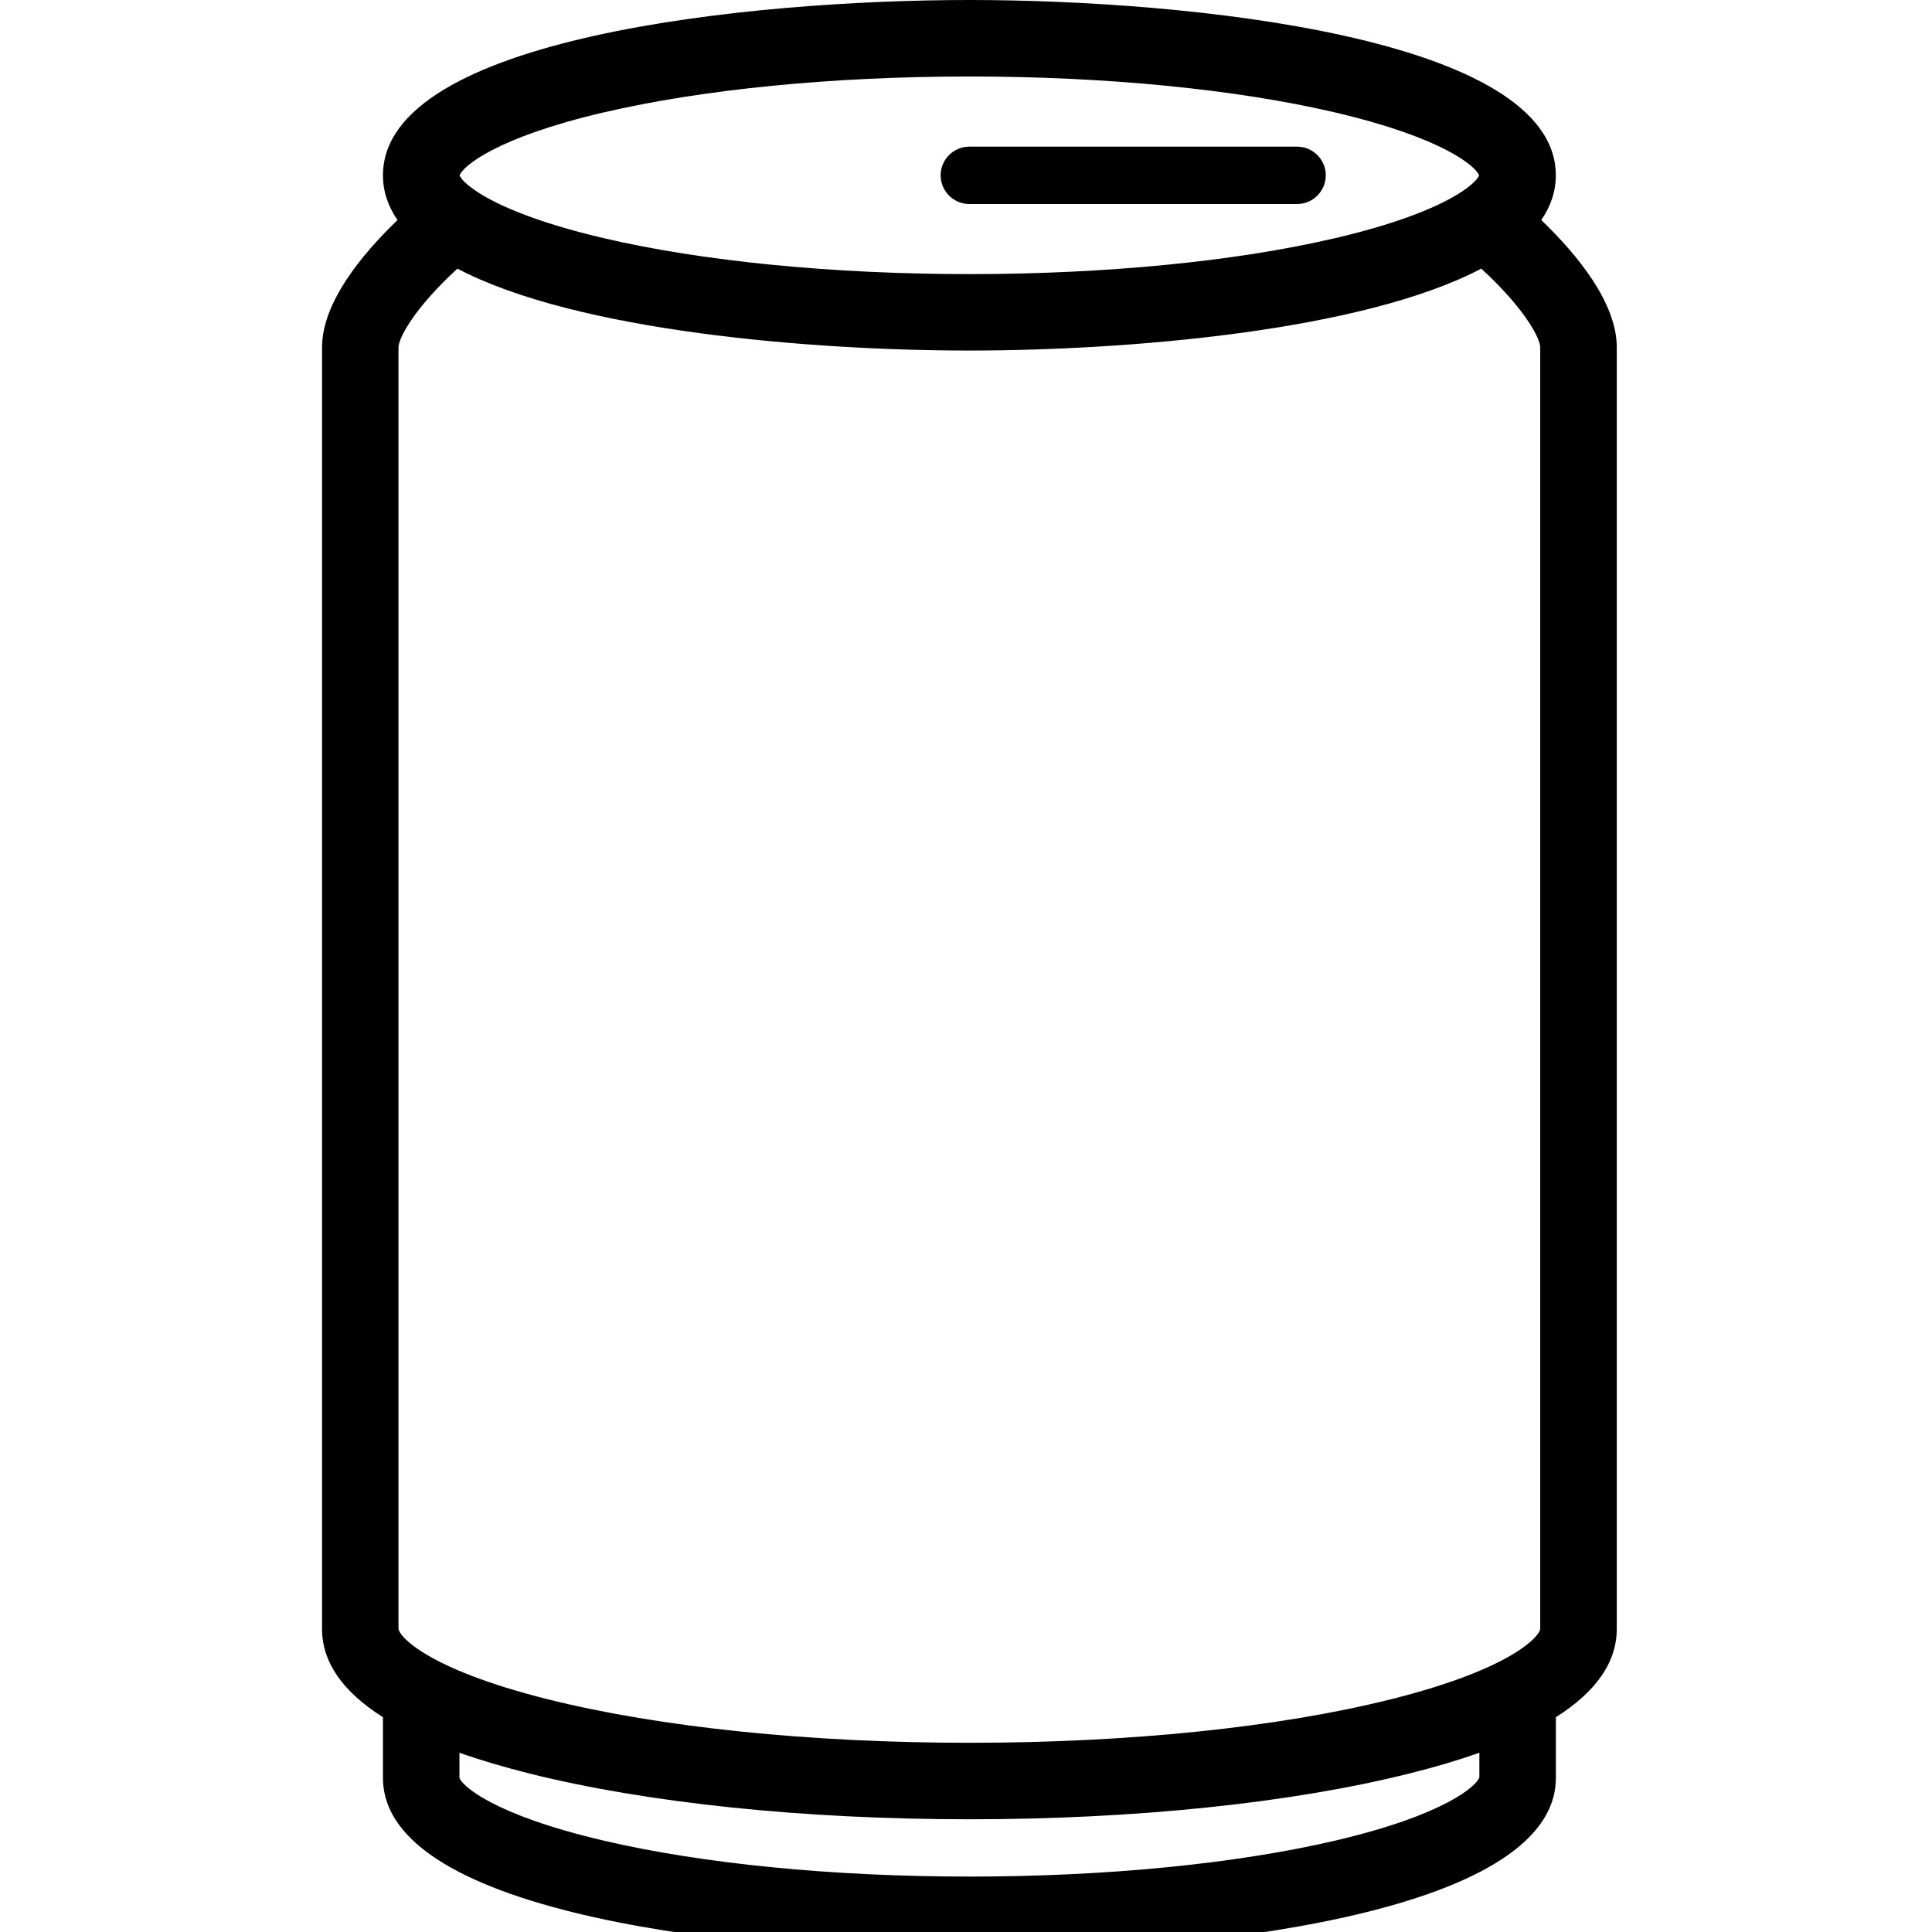 <svg height="32" viewBox="0 0 32 32" width="32" xmlns="http://www.w3.org/2000/svg"><path d="m16.055 3.379h5.429c.262 0 .475-.213.475-.475s-.213-.475-.475-.475h-5.429c-.262 0-.475.213-.475.475s.213.475.475.475z"/><path d="m25.528 3.645c.155-.225.241-.471.241-.741 0-2.292-6.105-2.904-9.713-2.904s-9.713.612-9.713 2.904c0 .27.086.516.241.741-.601.578-1.25 1.372-1.25 2.109v21.223c0 .552.338 1.041 1.009 1.465v1.004c0 2.292 6.106 2.903 9.714 2.903s9.713-.611 9.713-2.903v-1.004c.67-.423 1.009-.913 1.009-1.465v-21.223c0-.737-.649-1.531-1.25-2.109zm-18.928 23.332v-21.223c0-.146.247-.634.976-1.305 1.972 1.039 5.876 1.357 8.48 1.357s6.507-.319 8.479-1.357c.729.671.976 1.158.976 1.305v21.223c0 .109-.44.66-2.475 1.169-1.857.464-4.335.72-6.98.72s-5.124-.256-6.98-.72c-2.035-.509-2.475-1.06-2.475-1.169zm3.391-25.113c1.643-.385 3.796-.597 6.065-.597s4.422.212 6.064.597c1.786.419 2.321.891 2.379 1.04-.018.045-.081.121-.21.217-.09.062 0 0-.09.062-.326.212-.954.497-2.079.76-1.642.385-3.796.597-6.064.597s-4.422-.212-6.064-.597c-1.125-.264-1.754-.549-2.08-.761-.09-.062 0 0-.09-.062-.129-.095-.192-.171-.21-.217.058-.148.594-.621 2.38-1.04zm14.512 27.572c-.037.136-.555.621-2.383 1.049-1.642.385-3.796.597-6.064.597s-4.422-.212-6.064-.597c-1.828-.428-2.346-.913-2.382-1.039v-.415c.347.123.734.237 1.159.344 1.954.489 4.542.758 7.287.758s5.333-.269 7.287-.758c.426-.106.812-.221 1.16-.344z"/></svg>